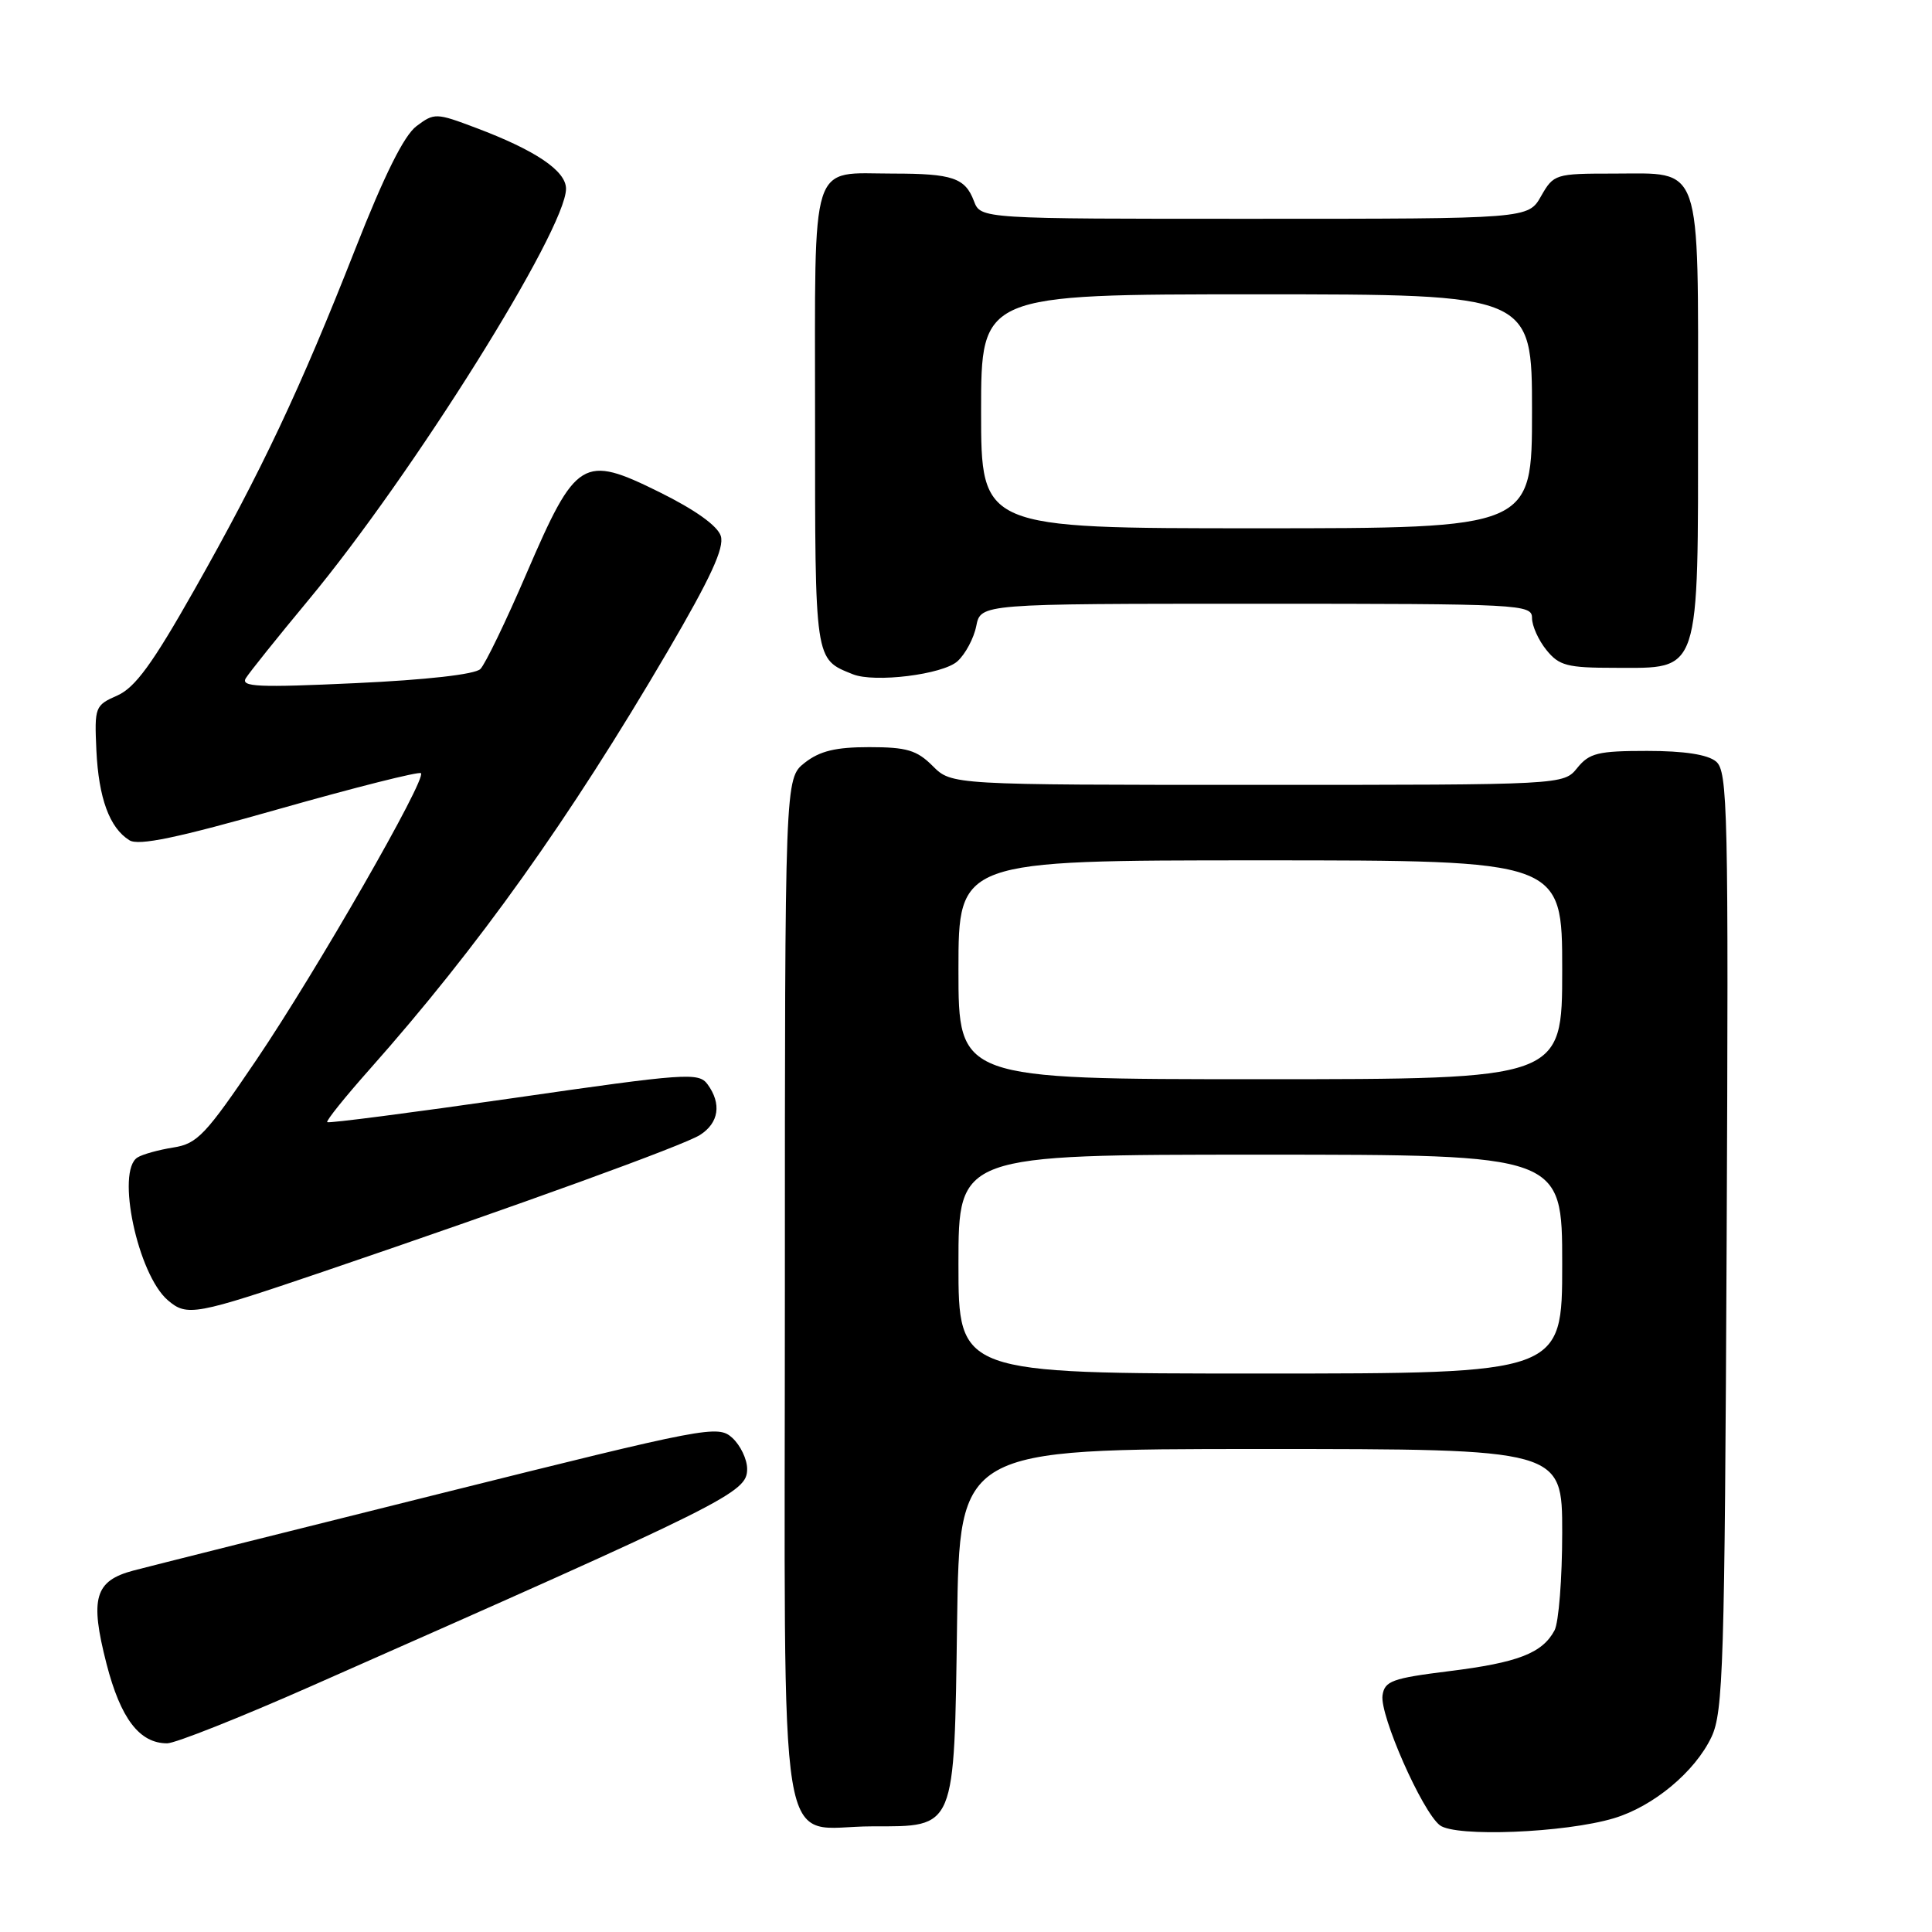 <?xml version="1.0" encoding="UTF-8" standalone="no"?>
<!DOCTYPE svg PUBLIC "-//W3C//DTD SVG 1.1//EN" "http://www.w3.org/Graphics/SVG/1.1/DTD/svg11.dtd" >
<svg xmlns="http://www.w3.org/2000/svg" xmlns:xlink="http://www.w3.org/1999/xlink" version="1.1" viewBox="0 0 256 256">
 <g >
 <path fill="currentColor"
d=" M 213.84 240.93 C 219.09 239.36 224.60 234.76 226.78 230.16 C 228.34 226.84 228.53 220.74 228.79 164.40 C 229.05 107.12 228.94 102.20 227.38 100.90 C 226.27 99.98 223.17 99.50 218.26 99.50 C 211.75 99.50 210.60 99.78 209.00 101.75 C 207.18 104.00 207.18 104.00 166.64 104.00 C 126.09 104.00 126.09 104.00 123.59 101.50 C 121.49 99.40 120.15 99.00 115.18 99.00 C 110.71 99.00 108.63 99.51 106.63 101.07 C 104.00 103.15 104.00 103.15 104.00 171.02 C 104.00 249.55 102.77 242.00 115.57 242.00 C 126.69 242.00 126.43 242.61 126.82 214.90 C 127.14 192.00 127.14 192.00 167.07 192.00 C 207.00 192.00 207.00 192.00 207.00 203.07 C 207.00 209.15 206.54 214.99 205.98 216.04 C 204.36 219.06 201.13 220.31 192.00 221.44 C 184.46 222.38 183.47 222.74 183.19 224.65 C 182.82 227.29 188.42 240.00 190.78 241.85 C 192.83 243.45 207.36 242.87 213.84 240.93 Z  M 41.29 223.40 C 96.78 198.89 99.00 197.79 99.00 194.64 C 99.00 193.36 98.11 191.51 97.03 190.52 C 95.12 188.80 93.81 189.05 58.28 197.92 C 38.05 202.96 19.79 207.55 17.70 208.10 C 12.55 209.46 11.88 211.76 14.11 220.45 C 15.98 227.72 18.48 231.00 22.15 231.00 C 23.22 231.00 31.83 227.58 41.29 223.40 Z  M 42.83 168.50 C 69.15 159.55 90.58 151.77 92.75 150.39 C 95.26 148.79 95.64 146.25 93.75 143.67 C 92.58 142.08 90.94 142.19 68.09 145.49 C 54.66 147.42 43.53 148.87 43.36 148.69 C 43.18 148.52 45.71 145.37 48.97 141.70 C 63.38 125.46 75.42 108.58 88.46 86.32 C 94.18 76.54 96.00 72.59 95.51 71.02 C 95.08 69.67 92.11 67.55 87.38 65.21 C 77.23 60.19 76.34 60.73 69.76 76.00 C 67.04 82.33 64.29 88.02 63.65 88.65 C 62.95 89.36 56.48 90.09 47.12 90.52 C 34.22 91.12 31.87 91.02 32.57 89.87 C 33.03 89.12 36.77 84.45 40.88 79.50 C 54.66 62.91 75.00 30.43 75.00 25.01 C 75.00 22.64 70.98 19.92 63.06 16.94 C 57.79 14.95 57.55 14.94 55.19 16.71 C 53.54 17.94 50.94 23.16 47.07 33.01 C 39.78 51.56 34.66 62.42 25.75 78.16 C 20.20 87.97 17.90 91.12 15.54 92.16 C 12.59 93.46 12.51 93.68 12.77 99.41 C 13.07 105.76 14.51 109.70 17.15 111.34 C 18.37 112.10 23.49 111.03 37.06 107.17 C 47.10 104.32 55.53 102.20 55.78 102.45 C 56.55 103.21 41.97 128.61 34.00 140.40 C 27.24 150.39 26.15 151.55 22.97 152.05 C 21.02 152.36 18.88 152.95 18.22 153.37 C 15.34 155.15 18.25 168.88 22.24 172.29 C 24.78 174.47 25.85 174.27 42.83 168.50 Z  M 126.87 87.62 C 127.92 86.67 129.04 84.57 129.36 82.95 C 129.95 80.00 129.95 80.00 166.47 80.00 C 201.62 80.00 203.00 80.07 203.00 81.89 C 203.00 82.93 203.86 84.84 204.91 86.13 C 206.59 88.21 207.66 88.49 213.99 88.49 C 225.40 88.50 225.00 89.72 225.00 55.22 C 225.00 21.09 225.66 23.00 213.80 23.00 C 206.08 23.00 205.87 23.07 204.20 25.99 C 202.50 28.99 202.50 28.99 166.23 28.99 C 129.95 29.00 129.95 29.00 129.05 26.64 C 127.89 23.57 126.21 23.00 118.35 23.00 C 107.19 23.00 108.00 20.46 108.00 55.38 C 108.00 87.82 107.92 87.30 113.00 89.34 C 115.87 90.50 124.93 89.38 126.87 87.62 Z  M 127.00 167.50 C 127.00 153.00 127.00 153.00 167.00 153.00 C 207.00 153.00 207.00 153.00 207.00 167.50 C 207.00 182.00 207.00 182.00 167.00 182.00 C 127.00 182.00 127.00 182.00 127.00 167.50 Z  M 127.00 128.50 C 127.00 114.00 127.00 114.00 167.00 114.00 C 207.00 114.00 207.00 114.00 207.00 128.50 C 207.00 143.00 207.00 143.00 167.00 143.00 C 127.00 143.00 127.00 143.00 127.00 128.50 Z  M 130.00 54.50 C 130.00 39.00 130.00 39.00 166.50 39.00 C 203.00 39.00 203.00 39.00 203.00 54.50 C 203.00 70.00 203.00 70.00 166.50 70.00 C 130.00 70.00 130.00 70.00 130.00 54.50 Z "/>
</g>
</svg>